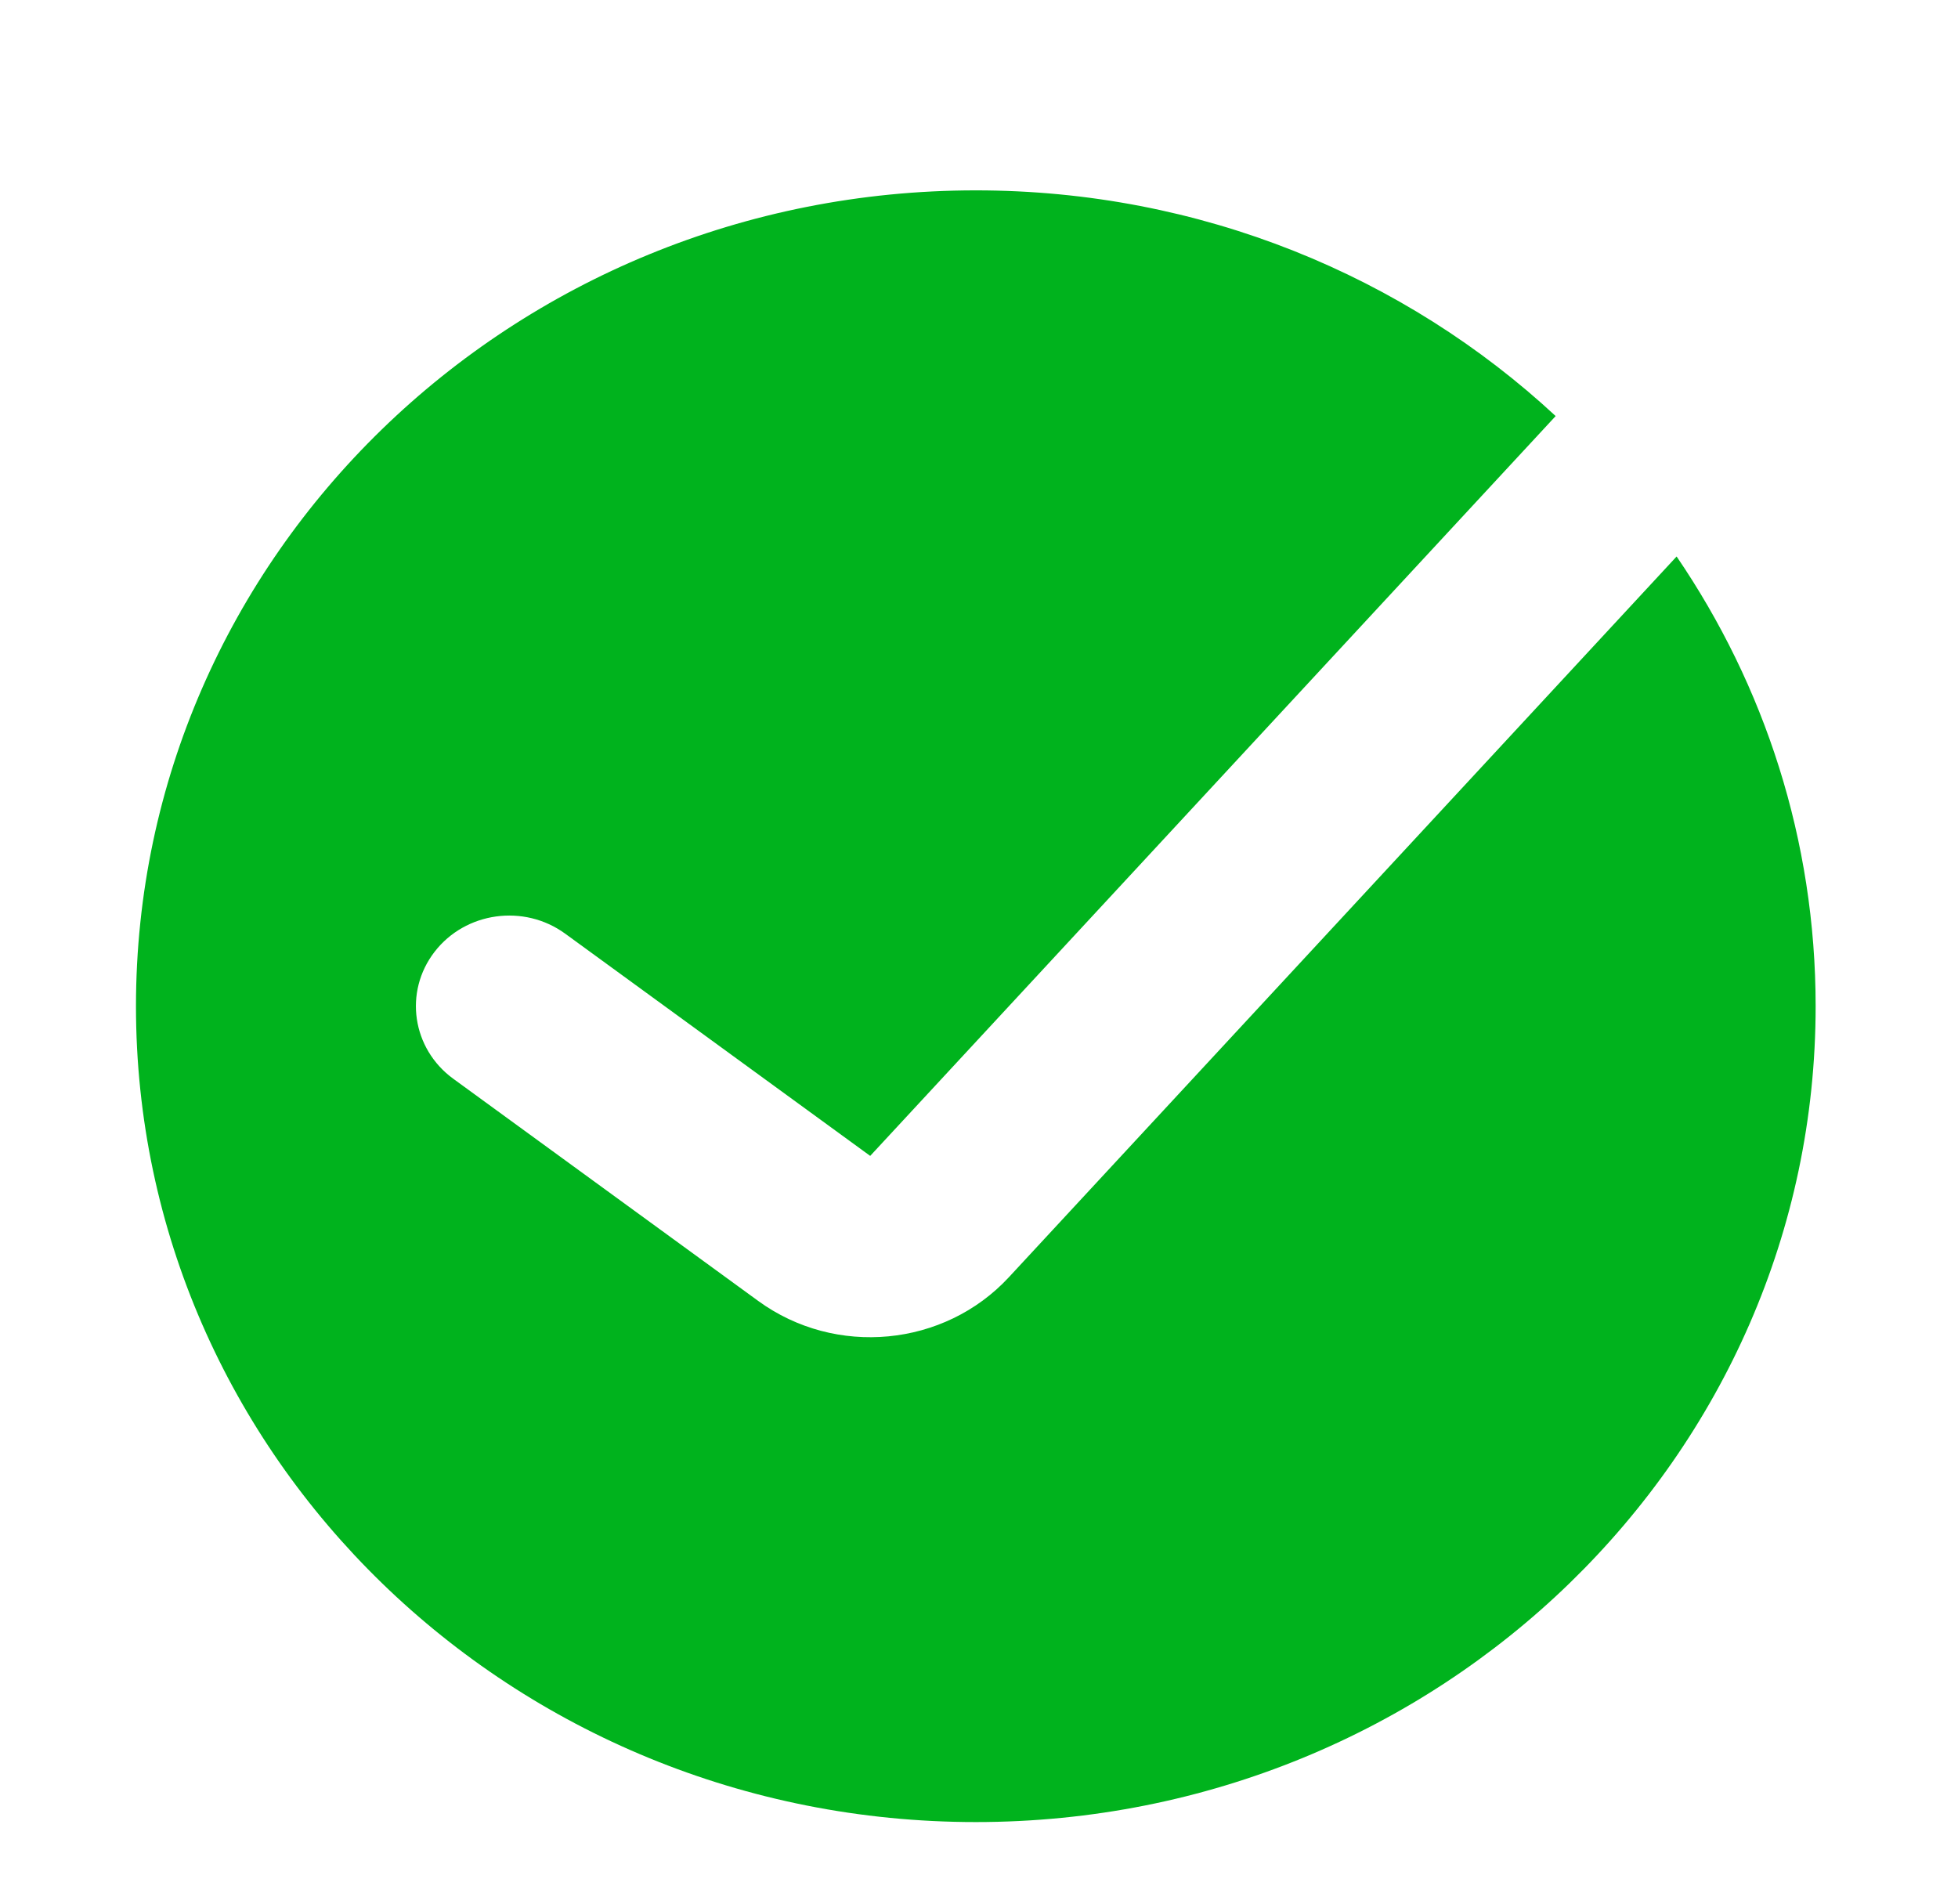 <svg width="72" height="70" viewBox="0 0 72 70" fill="none" xmlns="http://www.w3.org/2000/svg">
<g filter="url(#filter0_ddd_1090_32954)">
<path fill-rule="evenodd" clip-rule="evenodd" d="M35.882 64C52.938 64 66.765 50.569 66.765 34C66.765 27.889 64.884 22.204 61.653 17.463L37.1 43.964C34.724 46.53 30.724 46.909 27.882 44.838L16.667 36.667C15.151 35.562 14.843 33.473 15.98 32C17.117 30.527 19.268 30.229 20.784 31.333L31.999 39.504L57.205 12.299C51.662 7.157 44.152 4 35.882 4C18.826 4 5 17.431 5 34C5 50.569 18.826 64 35.882 64Z" fill="#00B31D"/>
</g>
<defs>
<filter id="filter0_ddd_1090_32954" x="0" y="0" width="71.766" height="70" filterUnits="userSpaceOnUse" color-interpolation-filters="sRGB">
<feFlood flood-opacity="0" result="BackgroundImageFix"/>
<feColorMatrix in="SourceAlpha" type="matrix" values="0 0 0 0 0 0 0 0 0 0 0 0 0 0 0 0 0 0 127 0" result="hardAlpha"/>
<feOffset dy="1"/>
<feGaussianBlur stdDeviation="2.5"/>
<feComposite in2="hardAlpha" operator="out"/>
<feColorMatrix type="matrix" values="0 0 0 0 0 0 0 0 0 0.4 0 0 0 0 1 0 0 0 0.34 0"/>
<feBlend mode="normal" in2="BackgroundImageFix" result="effect1_dropShadow_1090_32954"/>
<feColorMatrix in="SourceAlpha" type="matrix" values="0 0 0 0 0 0 0 0 0 0 0 0 0 0 0 0 0 0 127 0" result="hardAlpha"/>
<feOffset/>
<feGaussianBlur stdDeviation="1.5"/>
<feComposite in2="hardAlpha" operator="out"/>
<feColorMatrix type="matrix" values="0 0 0 0 1 0 0 0 0 1 0 0 0 0 1 0 0 0 1 0"/>
<feBlend mode="normal" in2="effect1_dropShadow_1090_32954" result="effect2_dropShadow_1090_32954"/>
<feColorMatrix in="SourceAlpha" type="matrix" values="0 0 0 0 0 0 0 0 0 0 0 0 0 0 0 0 0 0 127 0" result="hardAlpha"/>
<feOffset dy="2"/>
<feGaussianBlur stdDeviation="1"/>
<feComposite in2="hardAlpha" operator="out"/>
<feColorMatrix type="matrix" values="0 0 0 0 1 0 0 0 0 1 0 0 0 0 1 0 0 0 1 0"/>
<feBlend mode="normal" in2="effect2_dropShadow_1090_32954" result="effect3_dropShadow_1090_32954"/>
<feBlend mode="normal" in="SourceGraphic" in2="effect3_dropShadow_1090_32954" result="shape"/>
</filter>
</defs>
</svg>
